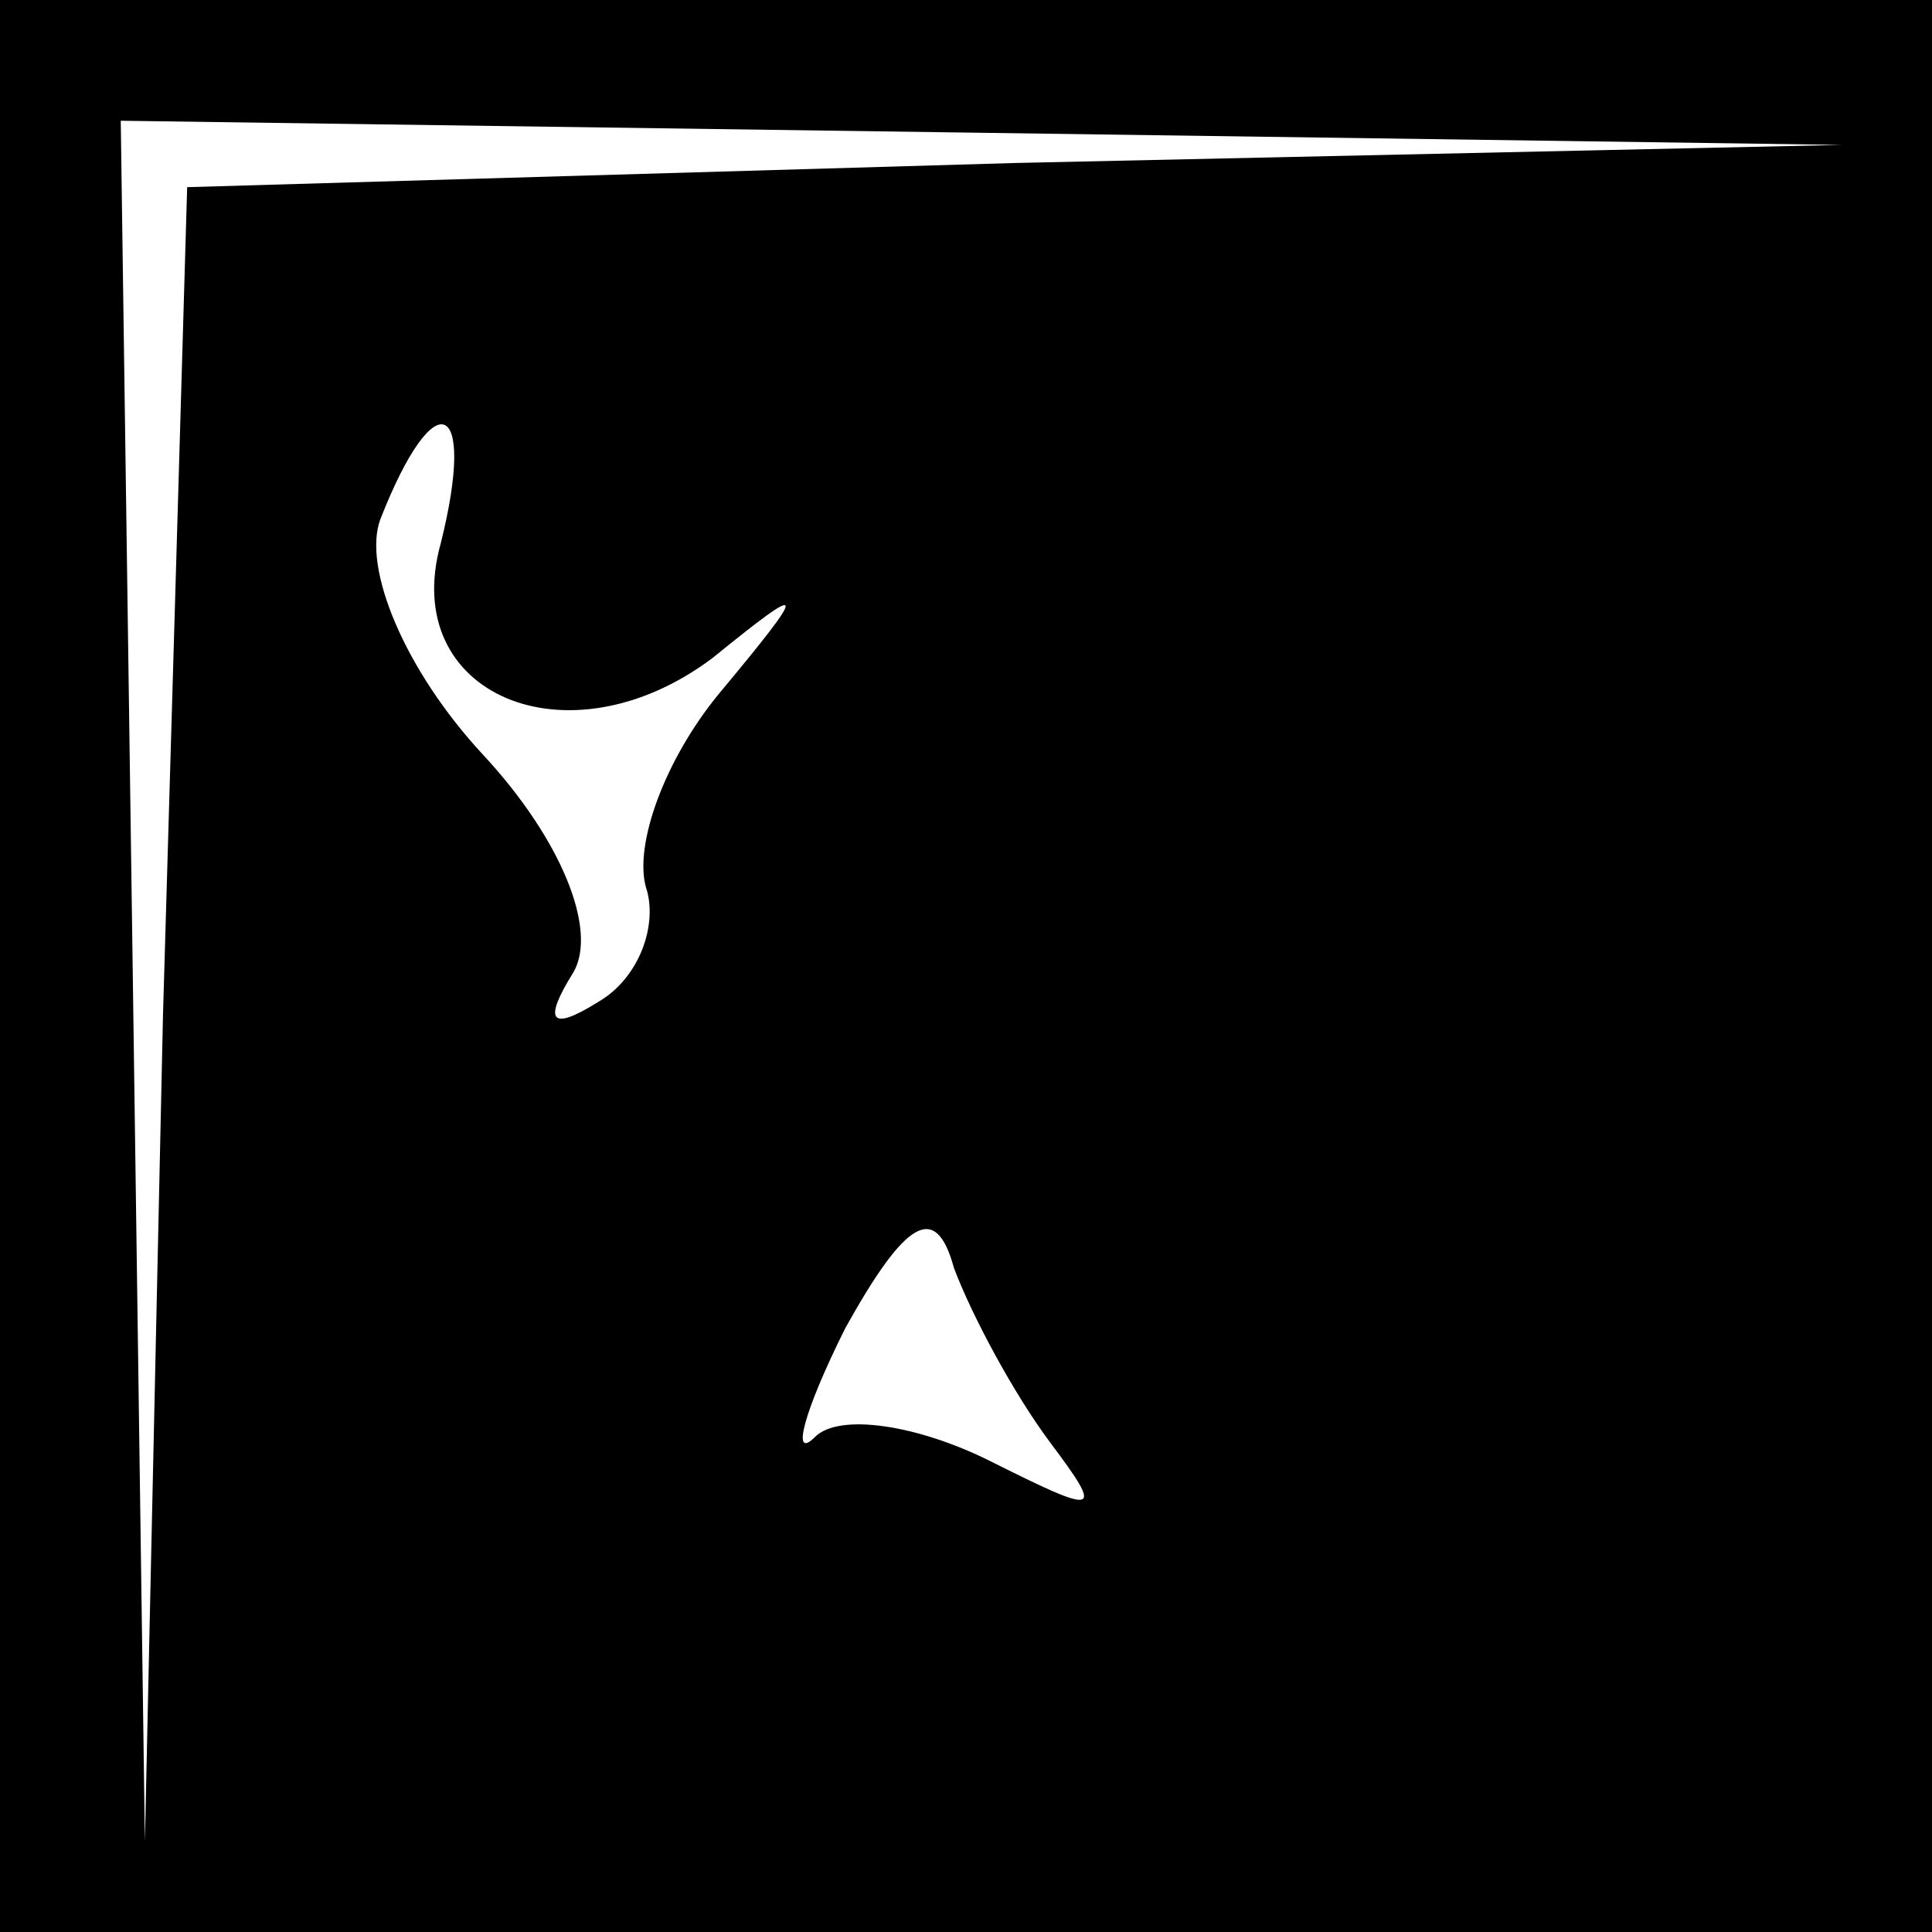<?xml version="1.0" standalone="no"?>
<!DOCTYPE svg PUBLIC "-//W3C//DTD SVG 20010904//EN"
 "http://www.w3.org/TR/2001/REC-SVG-20010904/DTD/svg10.dtd">
<svg version="1.0" xmlns="http://www.w3.org/2000/svg"
 width="32pt" height="32pt" viewBox="0 0 32 32"
 preserveAspectRatio="xMidYMid meet">
<rect x="0" y="0" width="32" height="32" fill="#808080" stroke="none"/>
<g transform="translate(0,32) scale(0.1,-0.1)"
fill="#000000" stroke="none">
<path fill="#000000" stroke="none" d="M0 160 l0 -160 160 0 160 0 0 160 0
160 -160 0 -160 0 0 -160z"/>
<path fill="#ffffff" stroke="none" d="M168 293 l-137 -4 -4 -137 -3 -137 -2
143 -2 142 143 -2 142 -2 -137 -3z"/>
<path fill="#ffffff" stroke="none" d="M73 230 c-7 -25 21 -37 45 -19 16 13
16 12 1 -6 -9 -11 -14 -25 -12 -32 2 -6 -1 -15 -8 -19 -8 -5 -9 -3 -4 5 4 7
-2 22 -15 36 -13 14 -20 31 -17 39 9 23 16 20 10 -4z"/>
<path fill="#ffffff" stroke="none" d="M174 81 c9 -12 8 -12 -10 -3 -12 6 -25
8 -29 4 -4 -4 -2 4 5 18 10 18 15 21 18 10 3 -8 10 -21 16 -29z"/>
</g>
</svg>
